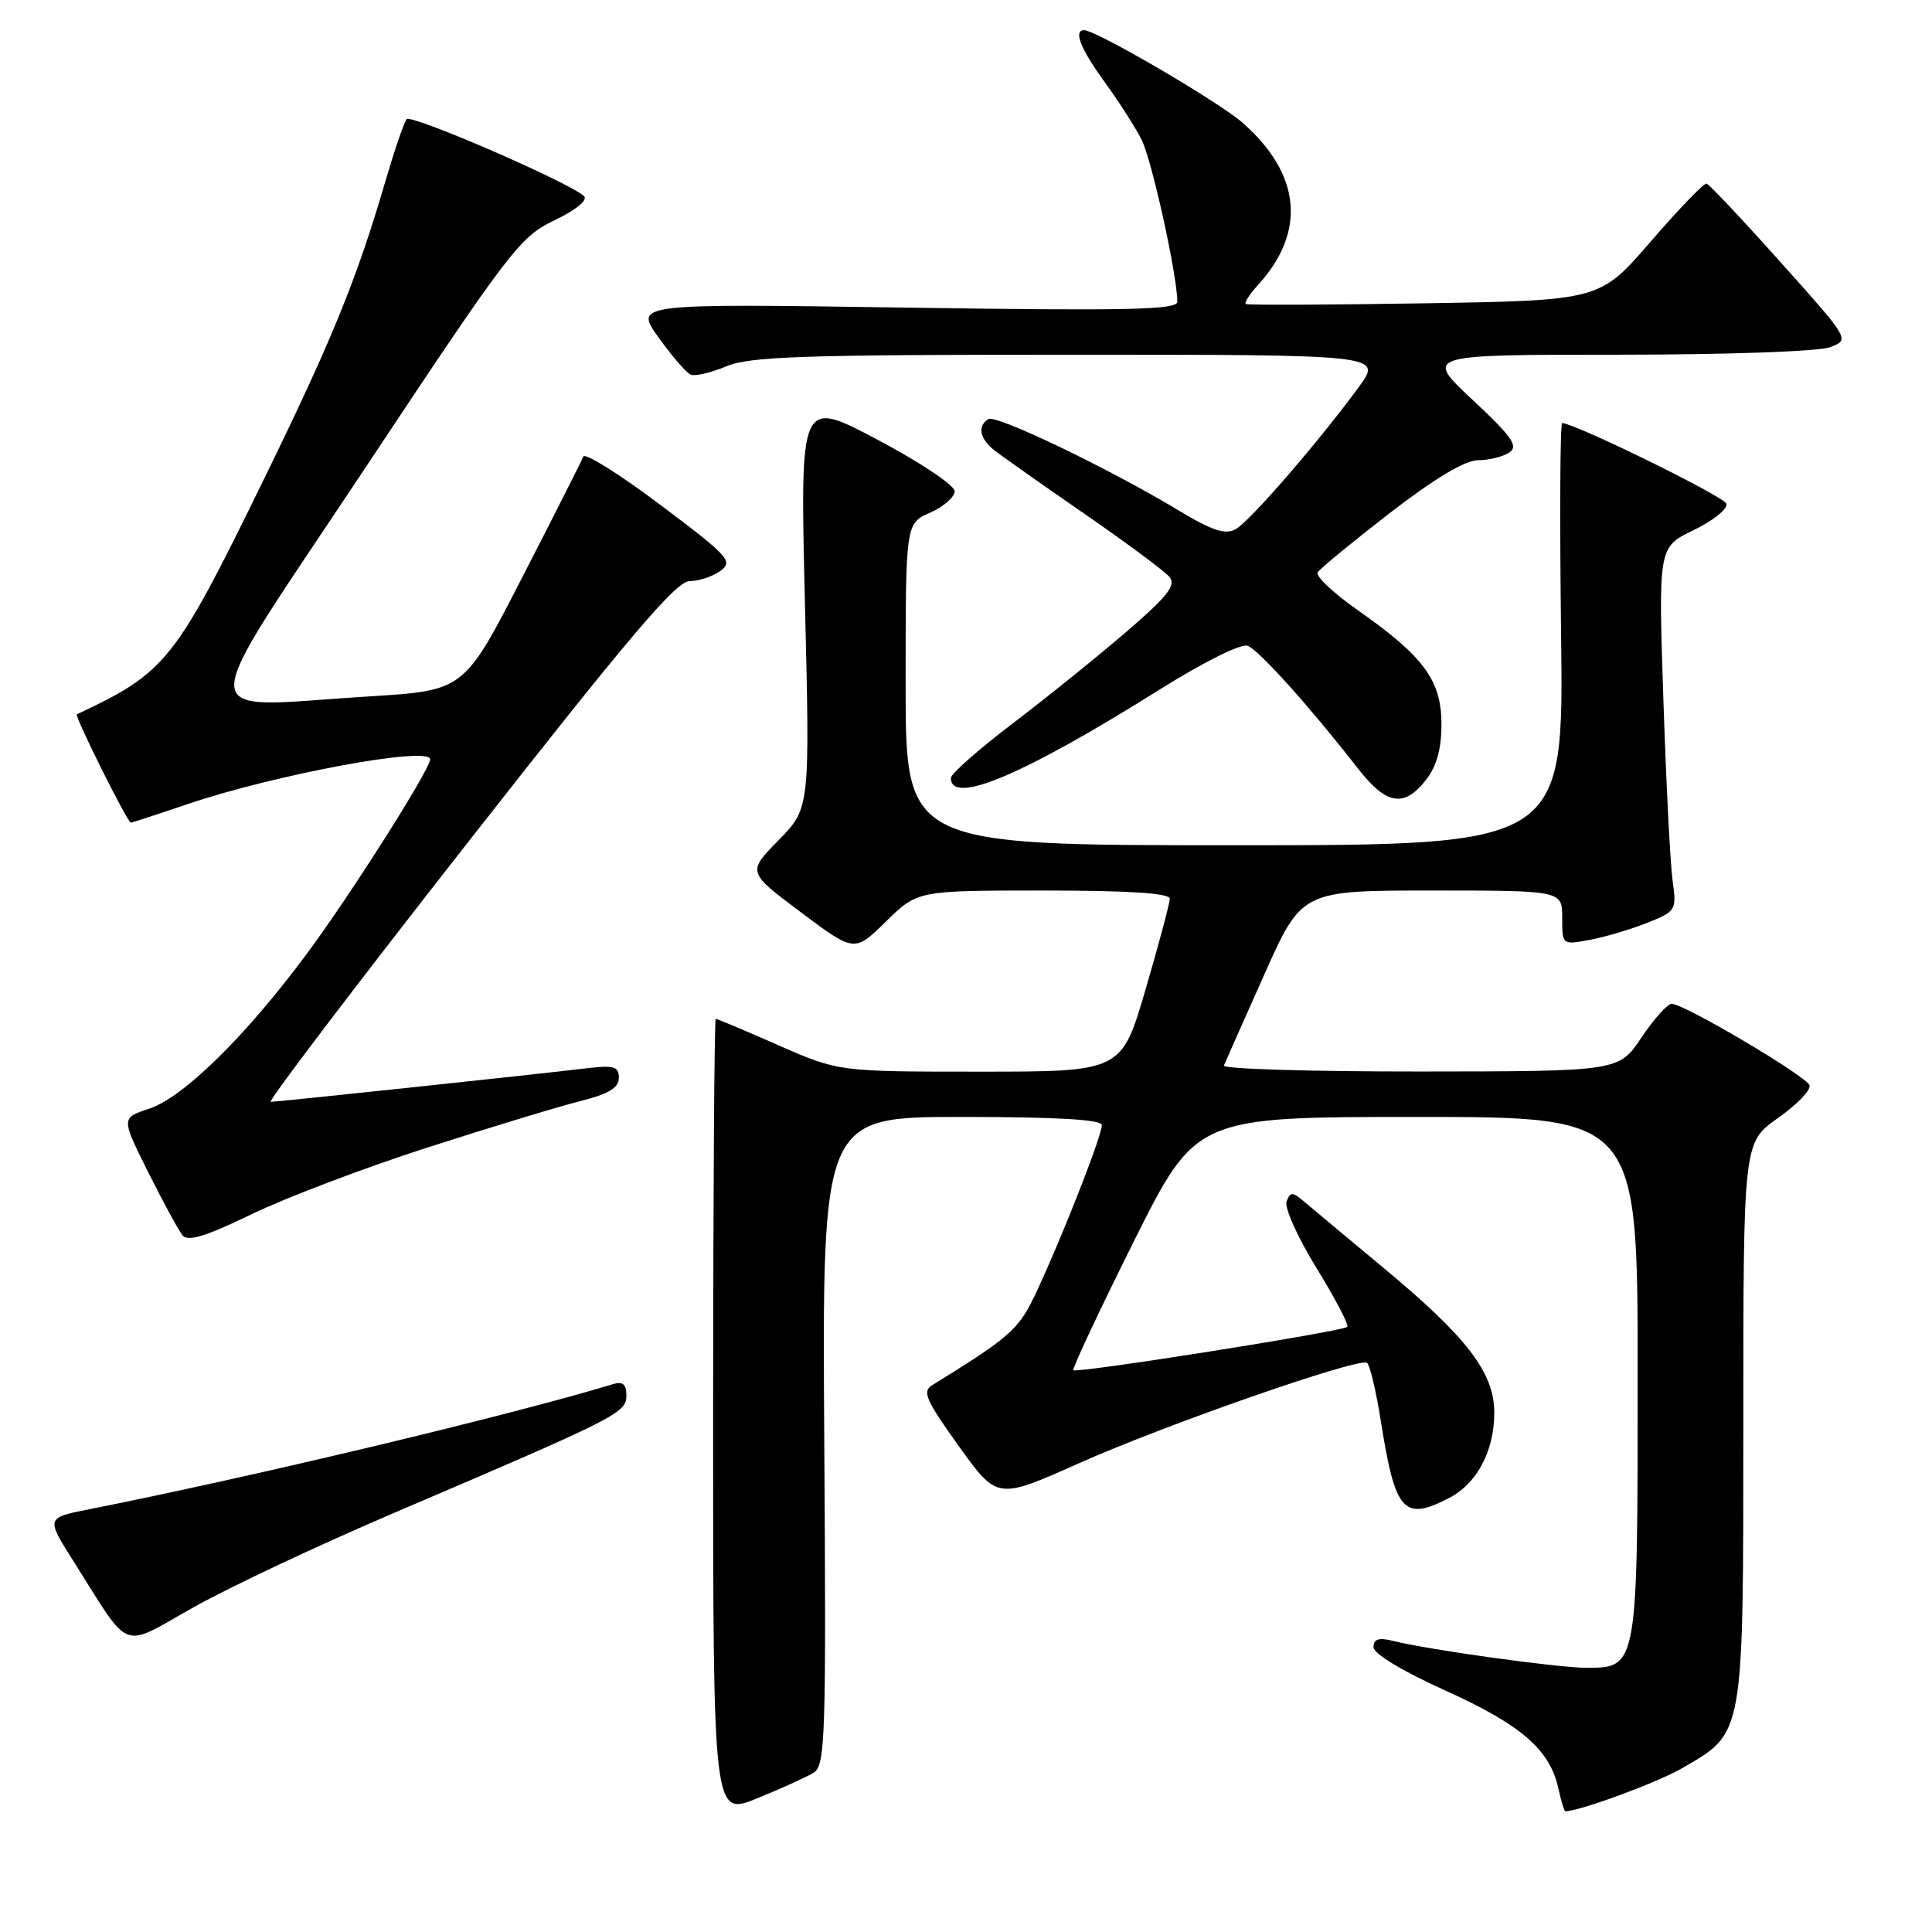 <?xml version="1.0" encoding="UTF-8" standalone="no"?>
<!DOCTYPE svg PUBLIC "-//W3C//DTD SVG 1.1//EN" "http://www.w3.org/Graphics/SVG/1.1/DTD/svg11.dtd" >
<svg xmlns="http://www.w3.org/2000/svg" xmlns:xlink="http://www.w3.org/1999/xlink" version="1.1" viewBox="0 0 256 256">
 <g >
 <path fill="currentColor"
d=" M 107.83 234.88 C 109.36 233.92 109.48 230.15 109.22 190.92 C 108.94 148.00 108.94 148.00 127.47 148.00 C 140.02 148.00 146.00 148.35 146.00 149.08 C 146.00 150.88 138.15 170.28 136.01 173.77 C 134.27 176.61 132.31 178.14 123.58 183.50 C 122.16 184.37 122.61 185.42 127.04 191.61 C 132.14 198.72 132.14 198.72 142.92 193.91 C 154.37 188.79 179.98 179.87 181.13 180.58 C 181.51 180.82 182.33 184.27 182.96 188.25 C 184.87 200.36 185.98 201.62 192.03 198.48 C 195.71 196.58 198.00 192.25 198.00 187.20 C 198.00 181.91 194.45 177.25 183.42 168.08 C 178.52 164.00 173.72 160.00 172.77 159.19 C 171.25 157.91 170.97 157.91 170.48 159.20 C 170.17 160.01 171.95 163.98 174.44 168.02 C 176.93 172.06 178.77 175.57 178.52 175.82 C 177.92 176.42 142.66 182.00 142.23 181.56 C 142.04 181.38 145.62 173.75 150.18 164.61 C 158.47 148.00 158.47 148.00 187.74 148.00 C 217.00 148.00 217.00 148.00 217.00 182.28 C 217.00 220.99 217.00 221.00 210.19 220.99 C 206.43 220.99 189.19 218.59 184.55 217.42 C 182.69 216.96 182.00 217.18 182.00 218.25 C 182.00 219.13 185.81 221.43 191.55 224.02 C 201.57 228.55 205.37 231.84 206.49 236.98 C 206.86 238.64 207.27 240.00 207.40 240.00 C 209.28 240.00 219.53 236.23 222.81 234.34 C 231.16 229.51 230.99 230.47 231.00 188.44 C 231.00 151.39 231.00 151.39 235.57 148.16 C 238.09 146.39 239.98 144.43 239.77 143.81 C 239.37 142.60 223.16 133.01 221.50 133.01 C 220.95 133.01 219.15 135.02 217.50 137.48 C 214.50 141.96 214.50 141.96 188.17 141.98 C 173.68 141.99 161.98 141.64 162.17 141.19 C 162.35 140.75 164.75 135.35 167.50 129.19 C 172.49 118.00 172.49 118.00 189.75 118.00 C 207.00 118.00 207.00 118.00 207.00 121.61 C 207.00 125.22 207.00 125.22 210.68 124.53 C 212.70 124.15 216.11 123.14 218.27 122.28 C 222.10 120.74 222.17 120.62 221.62 116.60 C 221.31 114.35 220.76 103.50 220.40 92.50 C 219.74 72.50 219.74 72.50 224.44 70.23 C 227.04 68.97 228.97 67.41 228.75 66.74 C 228.43 65.78 209.05 56.26 207.00 56.05 C 206.72 56.02 206.66 68.60 206.85 84.00 C 207.21 112.00 207.21 112.00 163.60 112.00 C 120.00 112.00 120.00 112.00 120.00 90.68 C 120.00 69.36 120.00 69.36 123.25 67.93 C 125.04 67.14 126.50 65.86 126.50 65.08 C 126.50 64.31 121.89 61.23 116.25 58.25 C 106.00 52.83 106.00 52.83 106.66 79.96 C 107.32 107.09 107.32 107.09 103.17 111.33 C 99.01 115.56 99.01 115.56 106.12 120.88 C 113.22 126.20 113.22 126.20 117.40 122.10 C 121.58 118.00 121.58 118.00 138.29 118.00 C 149.56 118.00 155.00 118.35 155.00 119.08 C 155.00 119.67 153.56 125.07 151.80 131.08 C 148.60 142.00 148.60 142.00 129.85 142.00 C 111.10 142.00 111.10 142.00 103.14 138.50 C 98.76 136.57 95.02 135.00 94.84 135.00 C 94.65 135.00 94.50 158.77 94.49 187.83 C 94.49 240.66 94.49 240.66 100.32 238.29 C 103.53 236.99 106.91 235.45 107.83 234.88 Z  M 52.30 200.43 C 81.84 187.81 83.00 187.23 83.00 184.92 C 83.00 183.43 82.52 183.01 81.25 183.40 C 67.86 187.48 33.55 195.67 11.80 199.99 C 6.10 201.12 6.10 201.12 9.70 206.81 C 17.49 219.12 15.82 218.48 25.69 212.95 C 30.46 210.27 42.44 204.64 52.30 200.43 Z  M 56.50 152.10 C 64.75 149.44 73.86 146.67 76.75 145.94 C 80.64 144.96 82.00 144.16 82.00 142.83 C 82.00 141.31 81.36 141.12 77.75 141.55 C 71.13 142.35 36.77 146.00 35.87 146.00 C 35.42 146.00 47.22 130.47 62.09 111.50 C 83.33 84.39 89.60 77.00 91.37 77.00 C 92.60 77.00 94.45 76.39 95.47 75.64 C 97.18 74.39 96.56 73.70 87.50 66.90 C 82.09 62.83 77.49 59.95 77.29 60.50 C 77.08 61.05 73.44 68.25 69.20 76.50 C 61.50 91.50 61.50 91.50 49.00 92.27 C 25.12 93.73 25.18 96.98 48.40 62.00 C 67.61 33.06 68.89 31.38 73.47 29.19 C 76.29 27.84 77.92 26.52 77.39 26.00 C 75.66 24.27 54.51 15.09 53.89 15.79 C 53.54 16.18 52.28 19.88 51.07 24.00 C 47.30 36.92 44.04 44.94 34.97 63.50 C 23.16 87.67 22.05 89.08 10.19 94.65 C 9.82 94.82 16.88 109.00 17.34 109.00 C 17.51 109.00 20.85 107.91 24.76 106.58 C 36.42 102.62 57.00 98.81 57.00 100.61 C 57.00 101.93 46.51 118.48 40.74 126.27 C 32.60 137.26 24.32 145.41 19.76 146.91 C 16.05 148.14 16.05 148.14 19.64 155.32 C 21.61 159.27 23.66 163.03 24.18 163.68 C 24.89 164.56 27.24 163.84 33.32 160.90 C 37.82 158.72 48.25 154.76 56.50 152.10 Z  M 188.93 103.37 C 190.37 101.53 191.00 99.27 191.00 95.94 C 191.00 90.17 188.67 87.00 179.94 80.87 C 176.69 78.60 174.29 76.34 174.60 75.84 C 174.90 75.35 179.21 71.81 184.17 67.97 C 190.09 63.40 194.11 60.99 195.85 60.98 C 197.31 60.98 199.18 60.51 200.00 59.95 C 201.23 59.12 200.36 57.87 195.11 52.97 C 188.73 47.00 188.73 47.00 214.30 47.00 C 228.90 47.00 241.00 46.57 242.50 46.00 C 245.12 45.00 245.12 45.00 235.94 34.75 C 230.90 29.11 226.48 24.42 226.13 24.33 C 225.78 24.24 222.46 27.68 218.74 31.99 C 211.99 39.81 211.99 39.81 188.74 40.19 C 175.96 40.40 165.31 40.44 165.08 40.28 C 164.85 40.12 165.58 38.98 166.70 37.75 C 173.13 30.69 172.39 23.06 164.62 16.24 C 161.47 13.48 145.24 4.00 143.65 4.00 C 142.20 4.00 143.18 6.48 146.37 10.87 C 148.22 13.41 150.43 16.85 151.26 18.50 C 152.62 21.16 156.00 36.51 156.00 39.98 C 156.00 41.06 149.45 41.20 120.02 40.76 C 84.04 40.22 84.04 40.22 87.27 44.73 C 89.05 47.22 90.97 49.43 91.55 49.65 C 92.13 49.88 94.25 49.37 96.27 48.53 C 99.36 47.24 106.44 47.00 141.55 47.00 C 183.17 47.00 183.17 47.00 180.07 51.25 C 174.77 58.50 165.59 69.11 163.72 70.13 C 162.35 70.88 160.60 70.30 156.22 67.66 C 146.93 62.07 131.99 54.89 130.96 55.53 C 129.49 56.43 129.81 58.13 131.75 59.66 C 132.71 60.42 138.07 64.20 143.65 68.05 C 149.24 71.91 154.32 75.68 154.95 76.44 C 155.87 77.55 154.73 79.00 149.28 83.69 C 145.53 86.92 138.76 92.38 134.23 95.83 C 129.70 99.27 126.00 102.53 126.00 103.08 C 126.00 106.76 135.56 102.72 153.66 91.37 C 159.55 87.68 164.46 85.24 165.33 85.57 C 166.82 86.15 173.60 93.69 179.87 101.75 C 183.68 106.66 186.01 107.07 188.93 103.37 Z "/>
</g>
</svg>